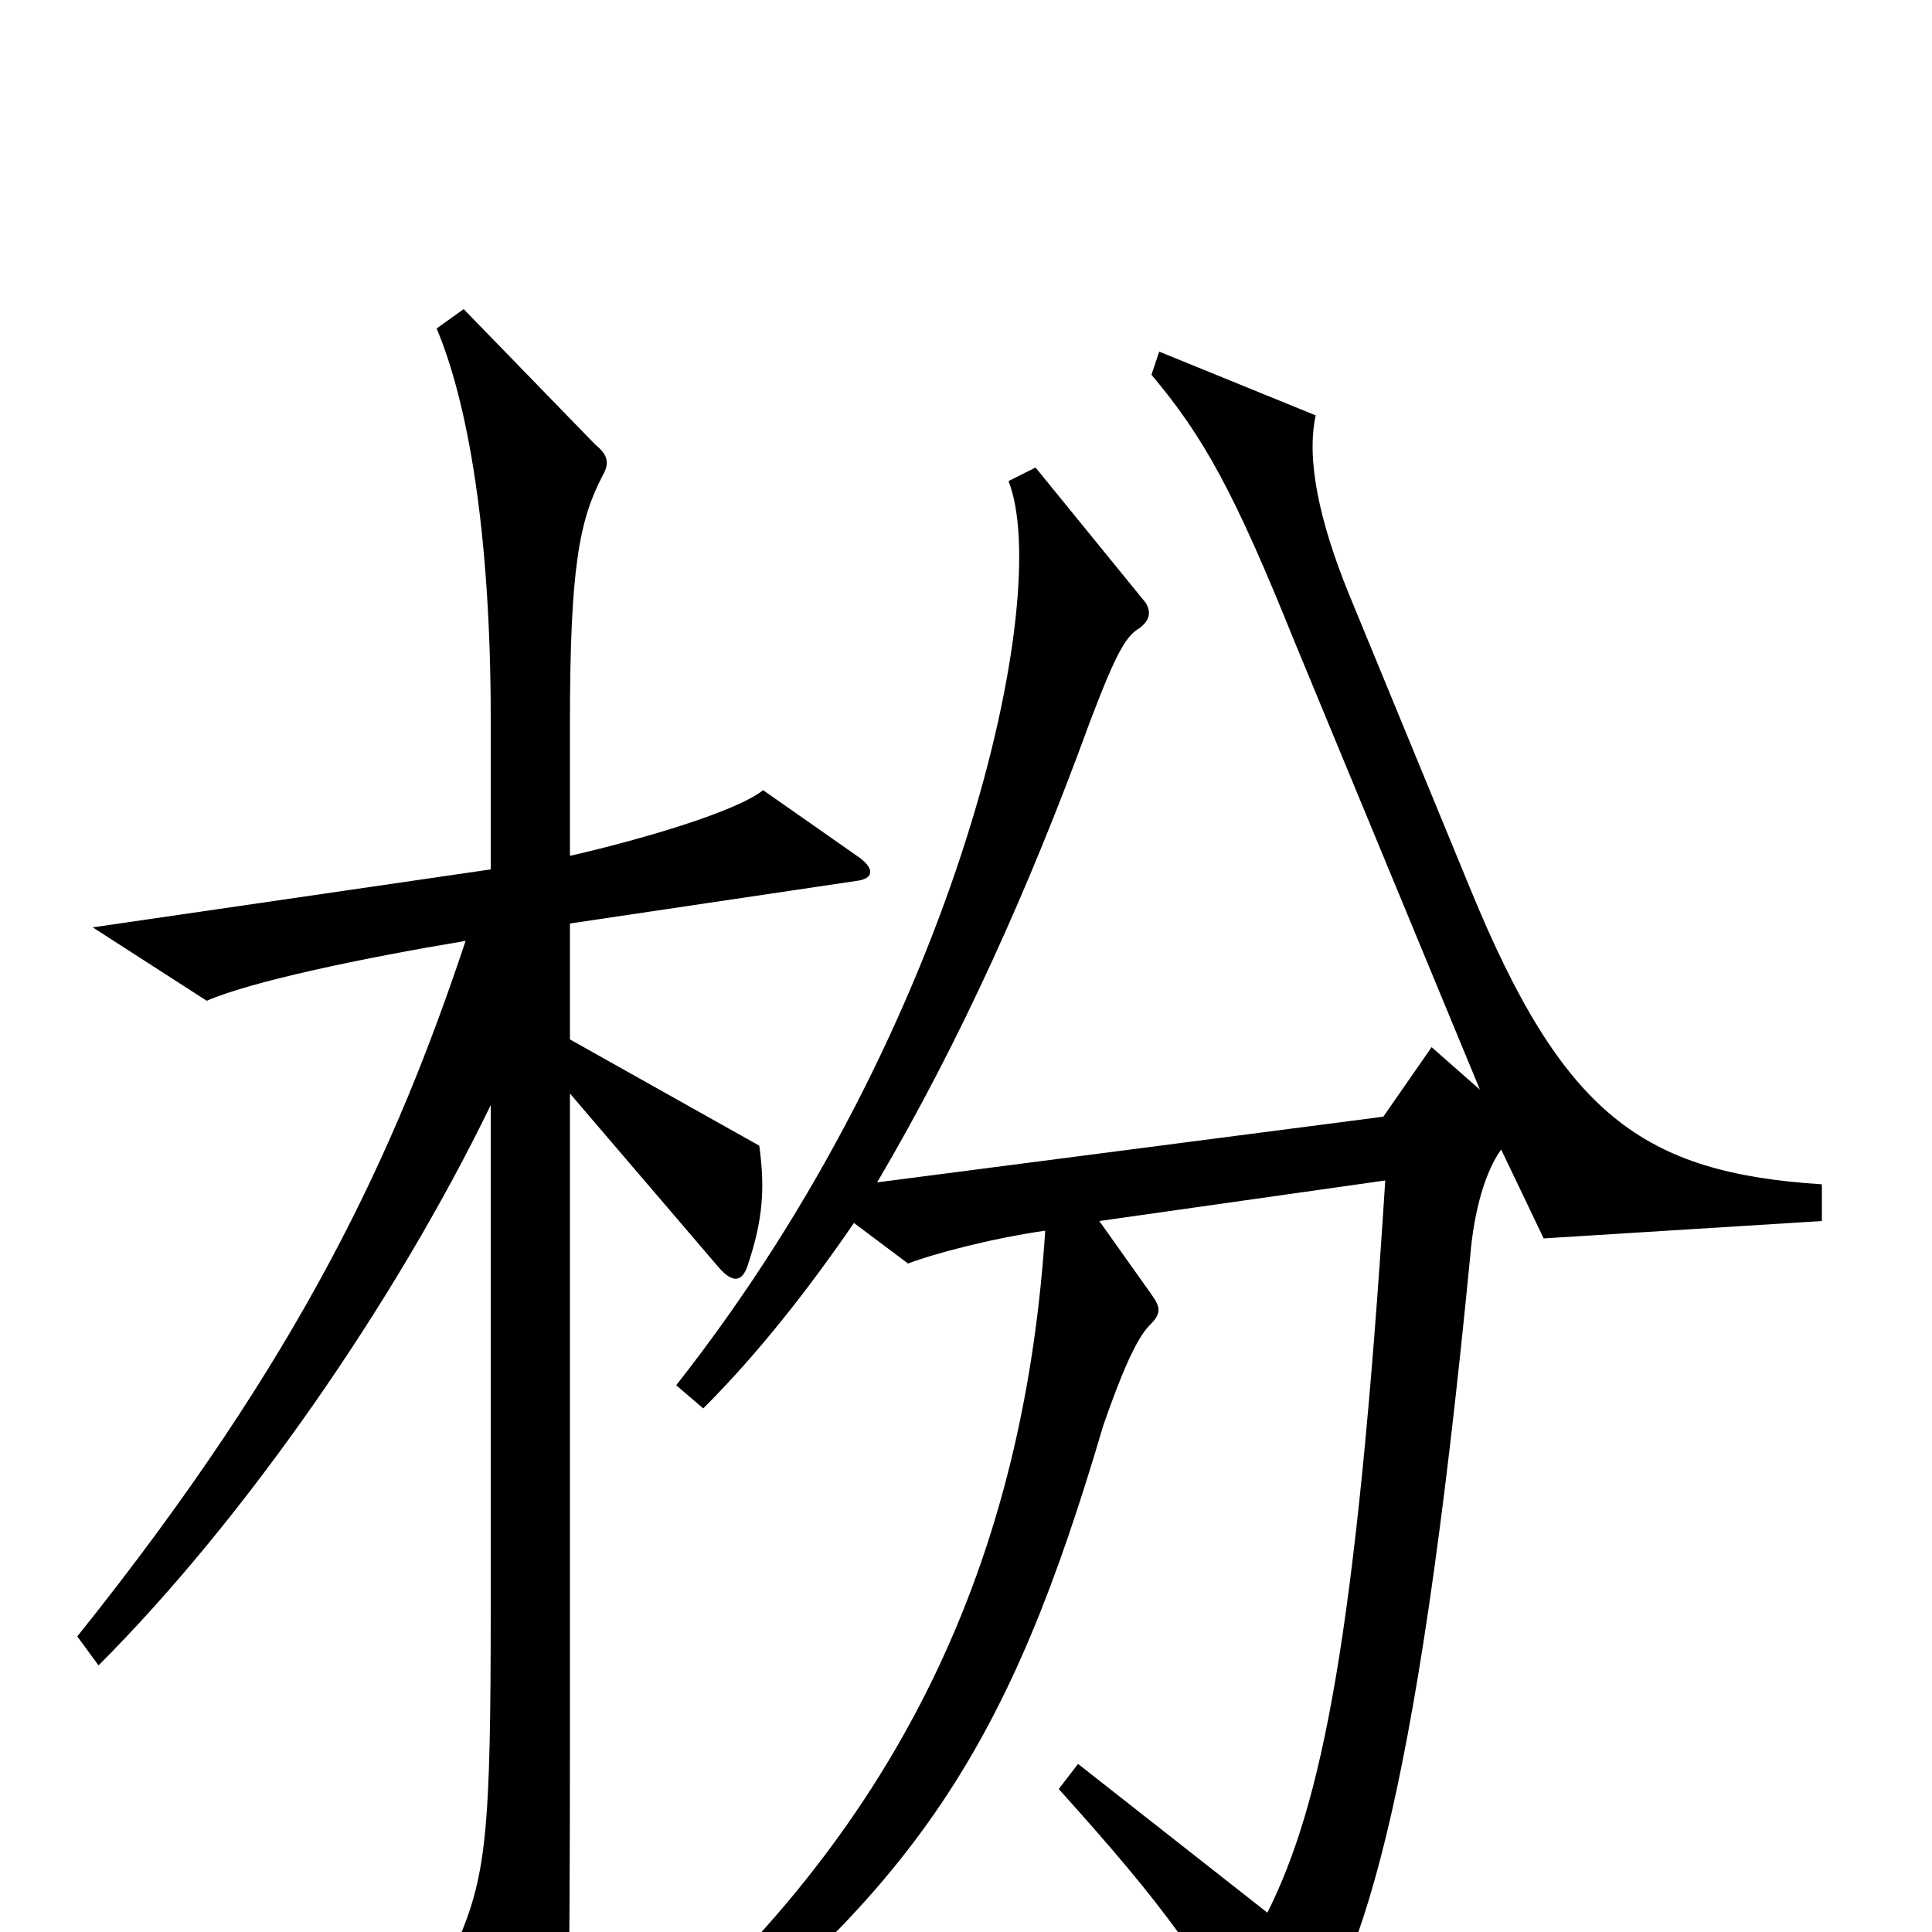 <svg xmlns="http://www.w3.org/2000/svg" viewBox="0 -1000 1000 1000">
	<path fill="#000000" d="M445 -556L395 -591C381 -580 334 -566 295 -557V-626C295 -707 300 -731 312 -754C316 -761 314 -765 308 -770L240 -840L226 -830C242 -792 254 -725 254 -628V-550L48 -520L107 -482C130 -492 187 -504 241 -513C205 -405 157 -299 40 -153L51 -138C126 -213 204 -325 254 -428V-170C254 -51 252 -28 235 9L275 90C281 101 287 100 290 87C294 71 295 56 295 -111V-434L372 -344C379 -336 384 -336 387 -345C395 -369 396 -385 393 -407L295 -462V-522L443 -544C452 -545 453 -550 445 -556ZM943 -368V-387C850 -393 809 -423 761 -540L698 -693C683 -730 676 -762 681 -785L600 -818L596 -806C623 -774 639 -745 670 -668L766 -436L741 -458L716 -422L454 -388C497 -461 533 -541 564 -626C578 -663 583 -671 590 -675C595 -679 596 -683 593 -688L536 -758L522 -751C545 -693 498 -471 350 -283L364 -271C392 -299 418 -332 442 -367L470 -346C483 -351 513 -359 541 -363C531 -209 477 -57 317 73L329 88C476 -20 523 -99 571 -262C580 -288 588 -307 595 -314C601 -320 601 -323 596 -330L569 -368L717 -389C702 -152 684 -66 656 -10L558 -87L548 -74C603 -13 624 16 652 70C656 77 660 77 666 70C704 25 733 -62 761 -350C763 -374 769 -394 777 -405L799 -359Z"/>
</svg>